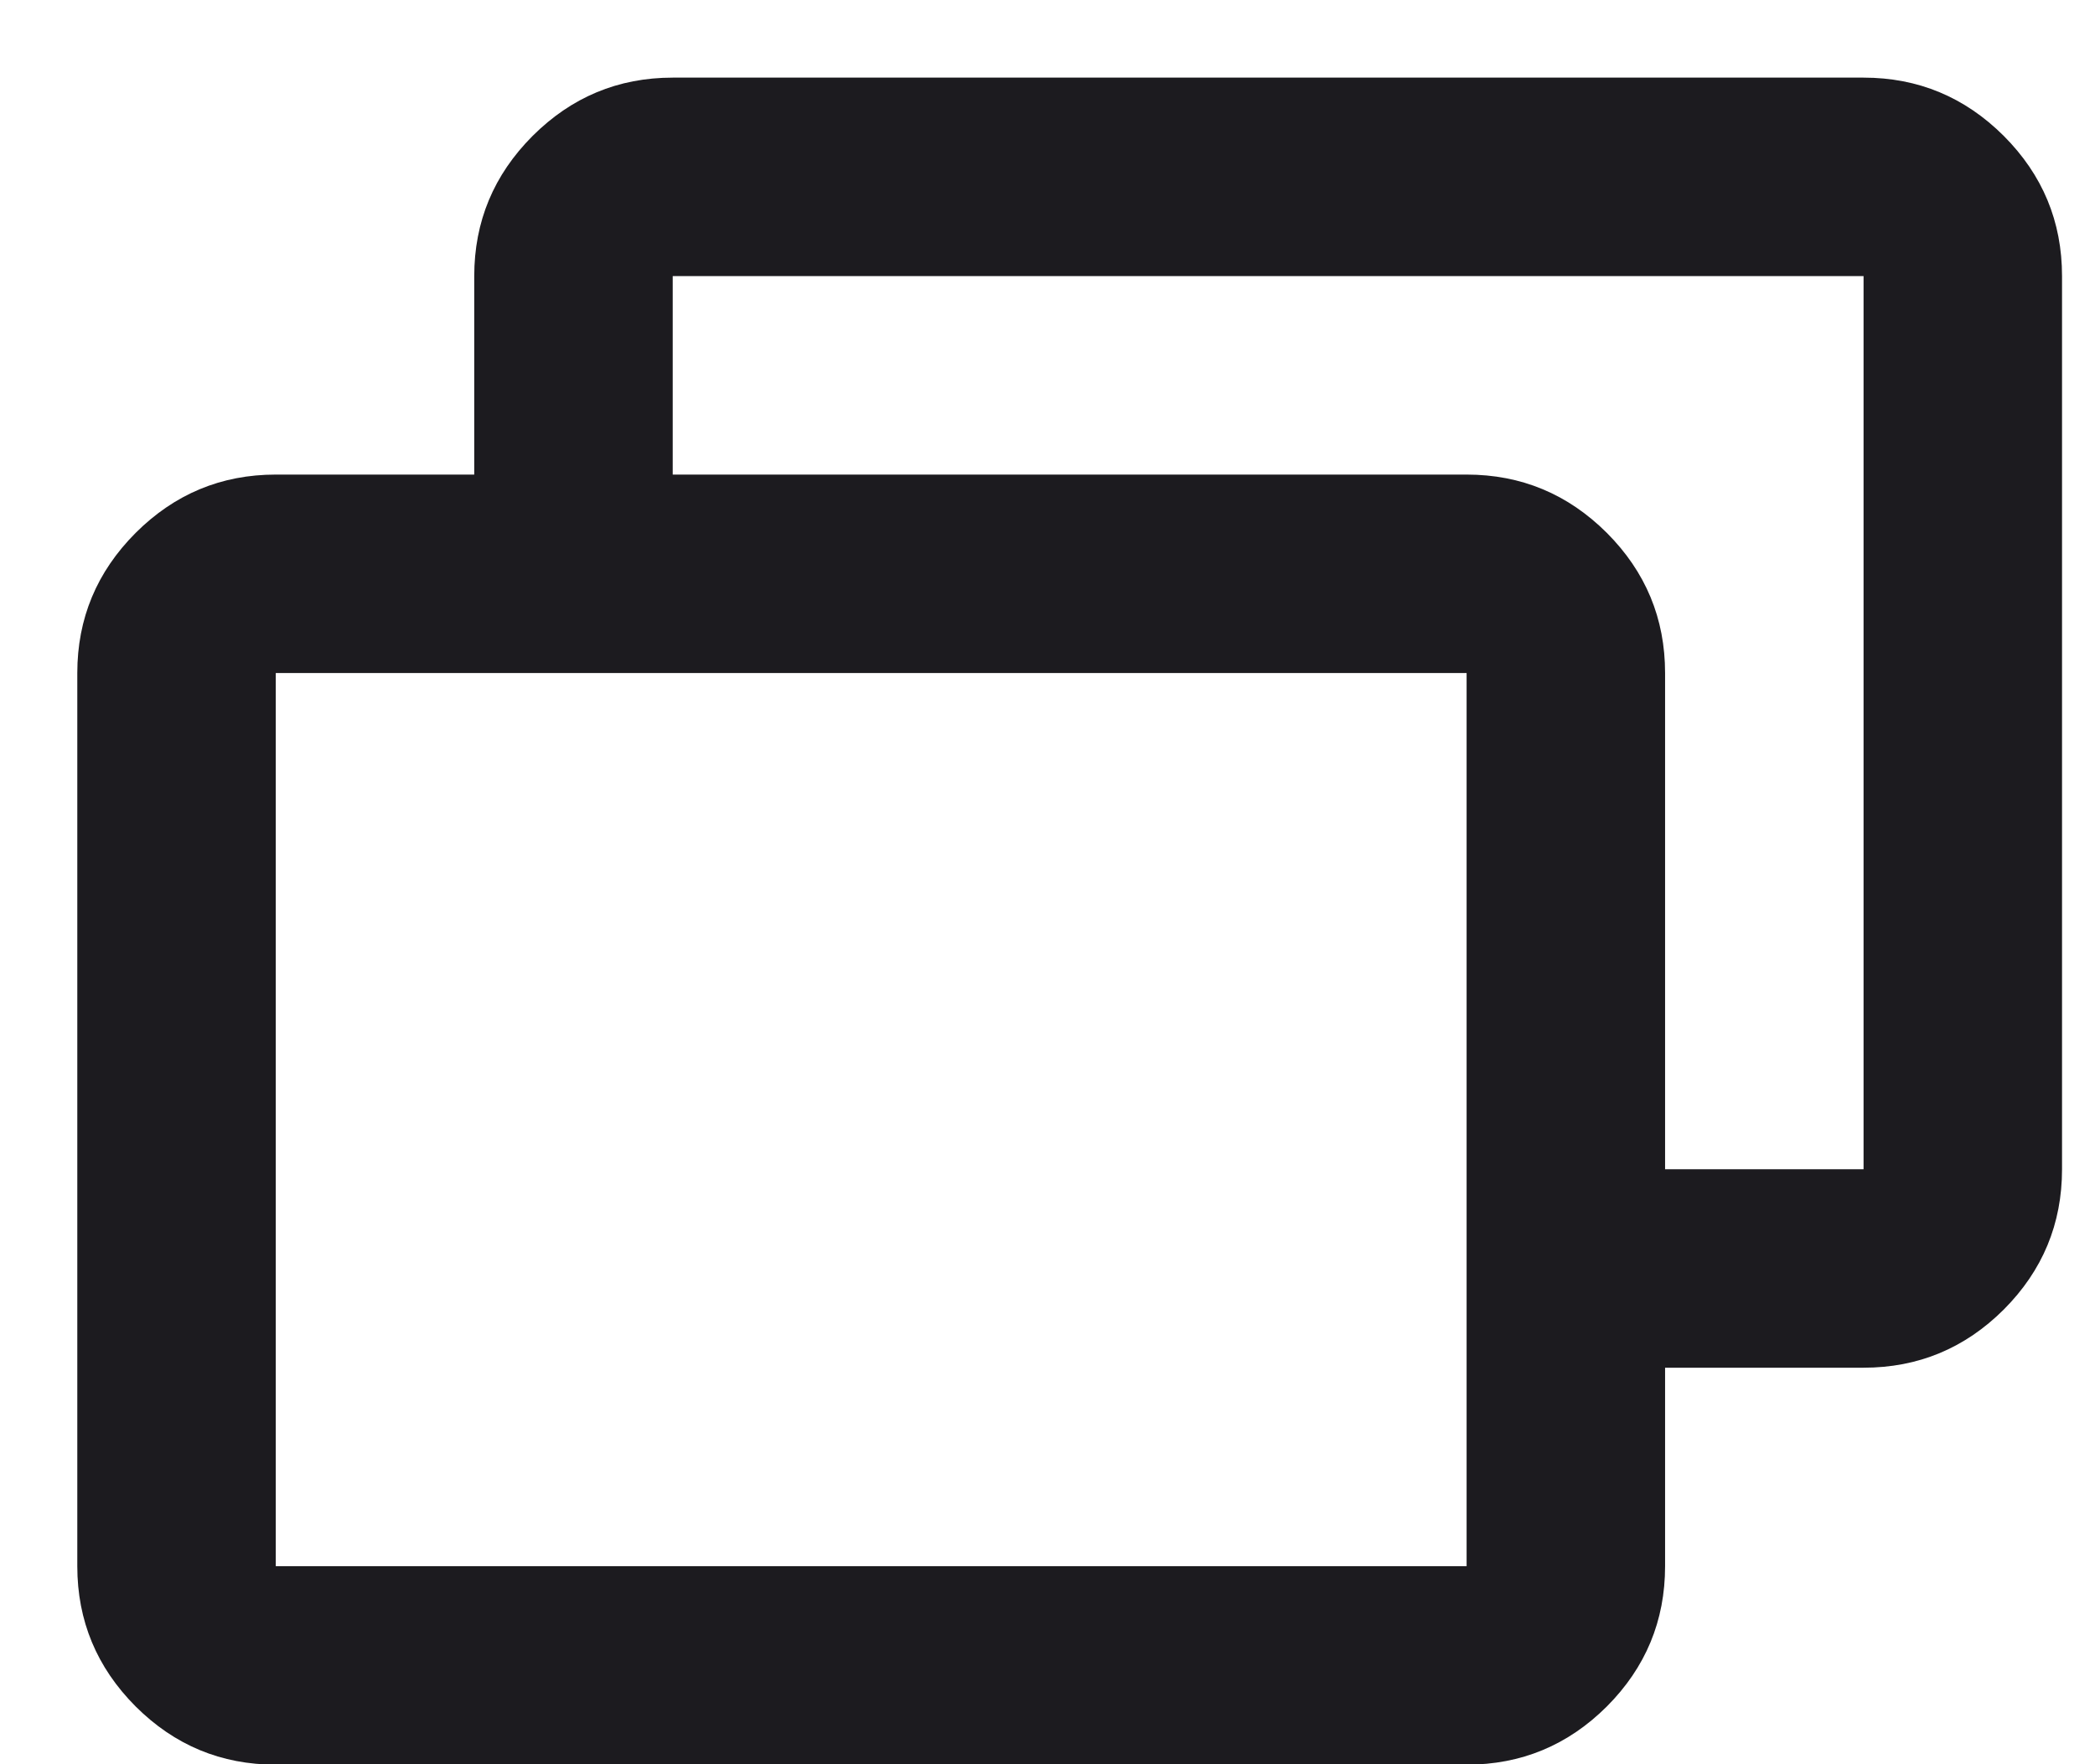 <svg width="19" height="16" viewBox="0 0 19 16" fill="none" xmlns="http://www.w3.org/2000/svg">
<path d="M13.301 14.204V6.104H2.501V14.204H13.301ZM15.101 12.404V10.604H16.901V2.504H6.101V4.304H4.301V2.504C4.301 2.009 4.478 1.586 4.83 1.233C5.183 0.881 5.606 0.704 6.101 0.704H16.901C17.396 0.704 17.82 0.881 18.173 1.233C18.525 1.586 18.701 2.009 18.701 2.504V10.604C18.701 11.099 18.525 11.523 18.173 11.876C17.82 12.228 17.396 12.404 16.901 12.404H15.101ZM2.501 16.004C2.006 16.004 1.583 15.828 1.23 15.476C0.878 15.123 0.701 14.699 0.701 14.204V6.104C0.701 5.609 0.878 5.186 1.23 4.833C1.583 4.481 2.006 4.304 2.501 4.304H13.301C13.796 4.304 14.22 4.481 14.573 4.833C14.925 5.186 15.101 5.609 15.101 6.104V14.204C15.101 14.699 14.925 15.123 14.573 15.476C14.22 15.828 13.796 16.004 13.301 16.004H2.501Z" fill="#1C1B1F"/>
</svg>
